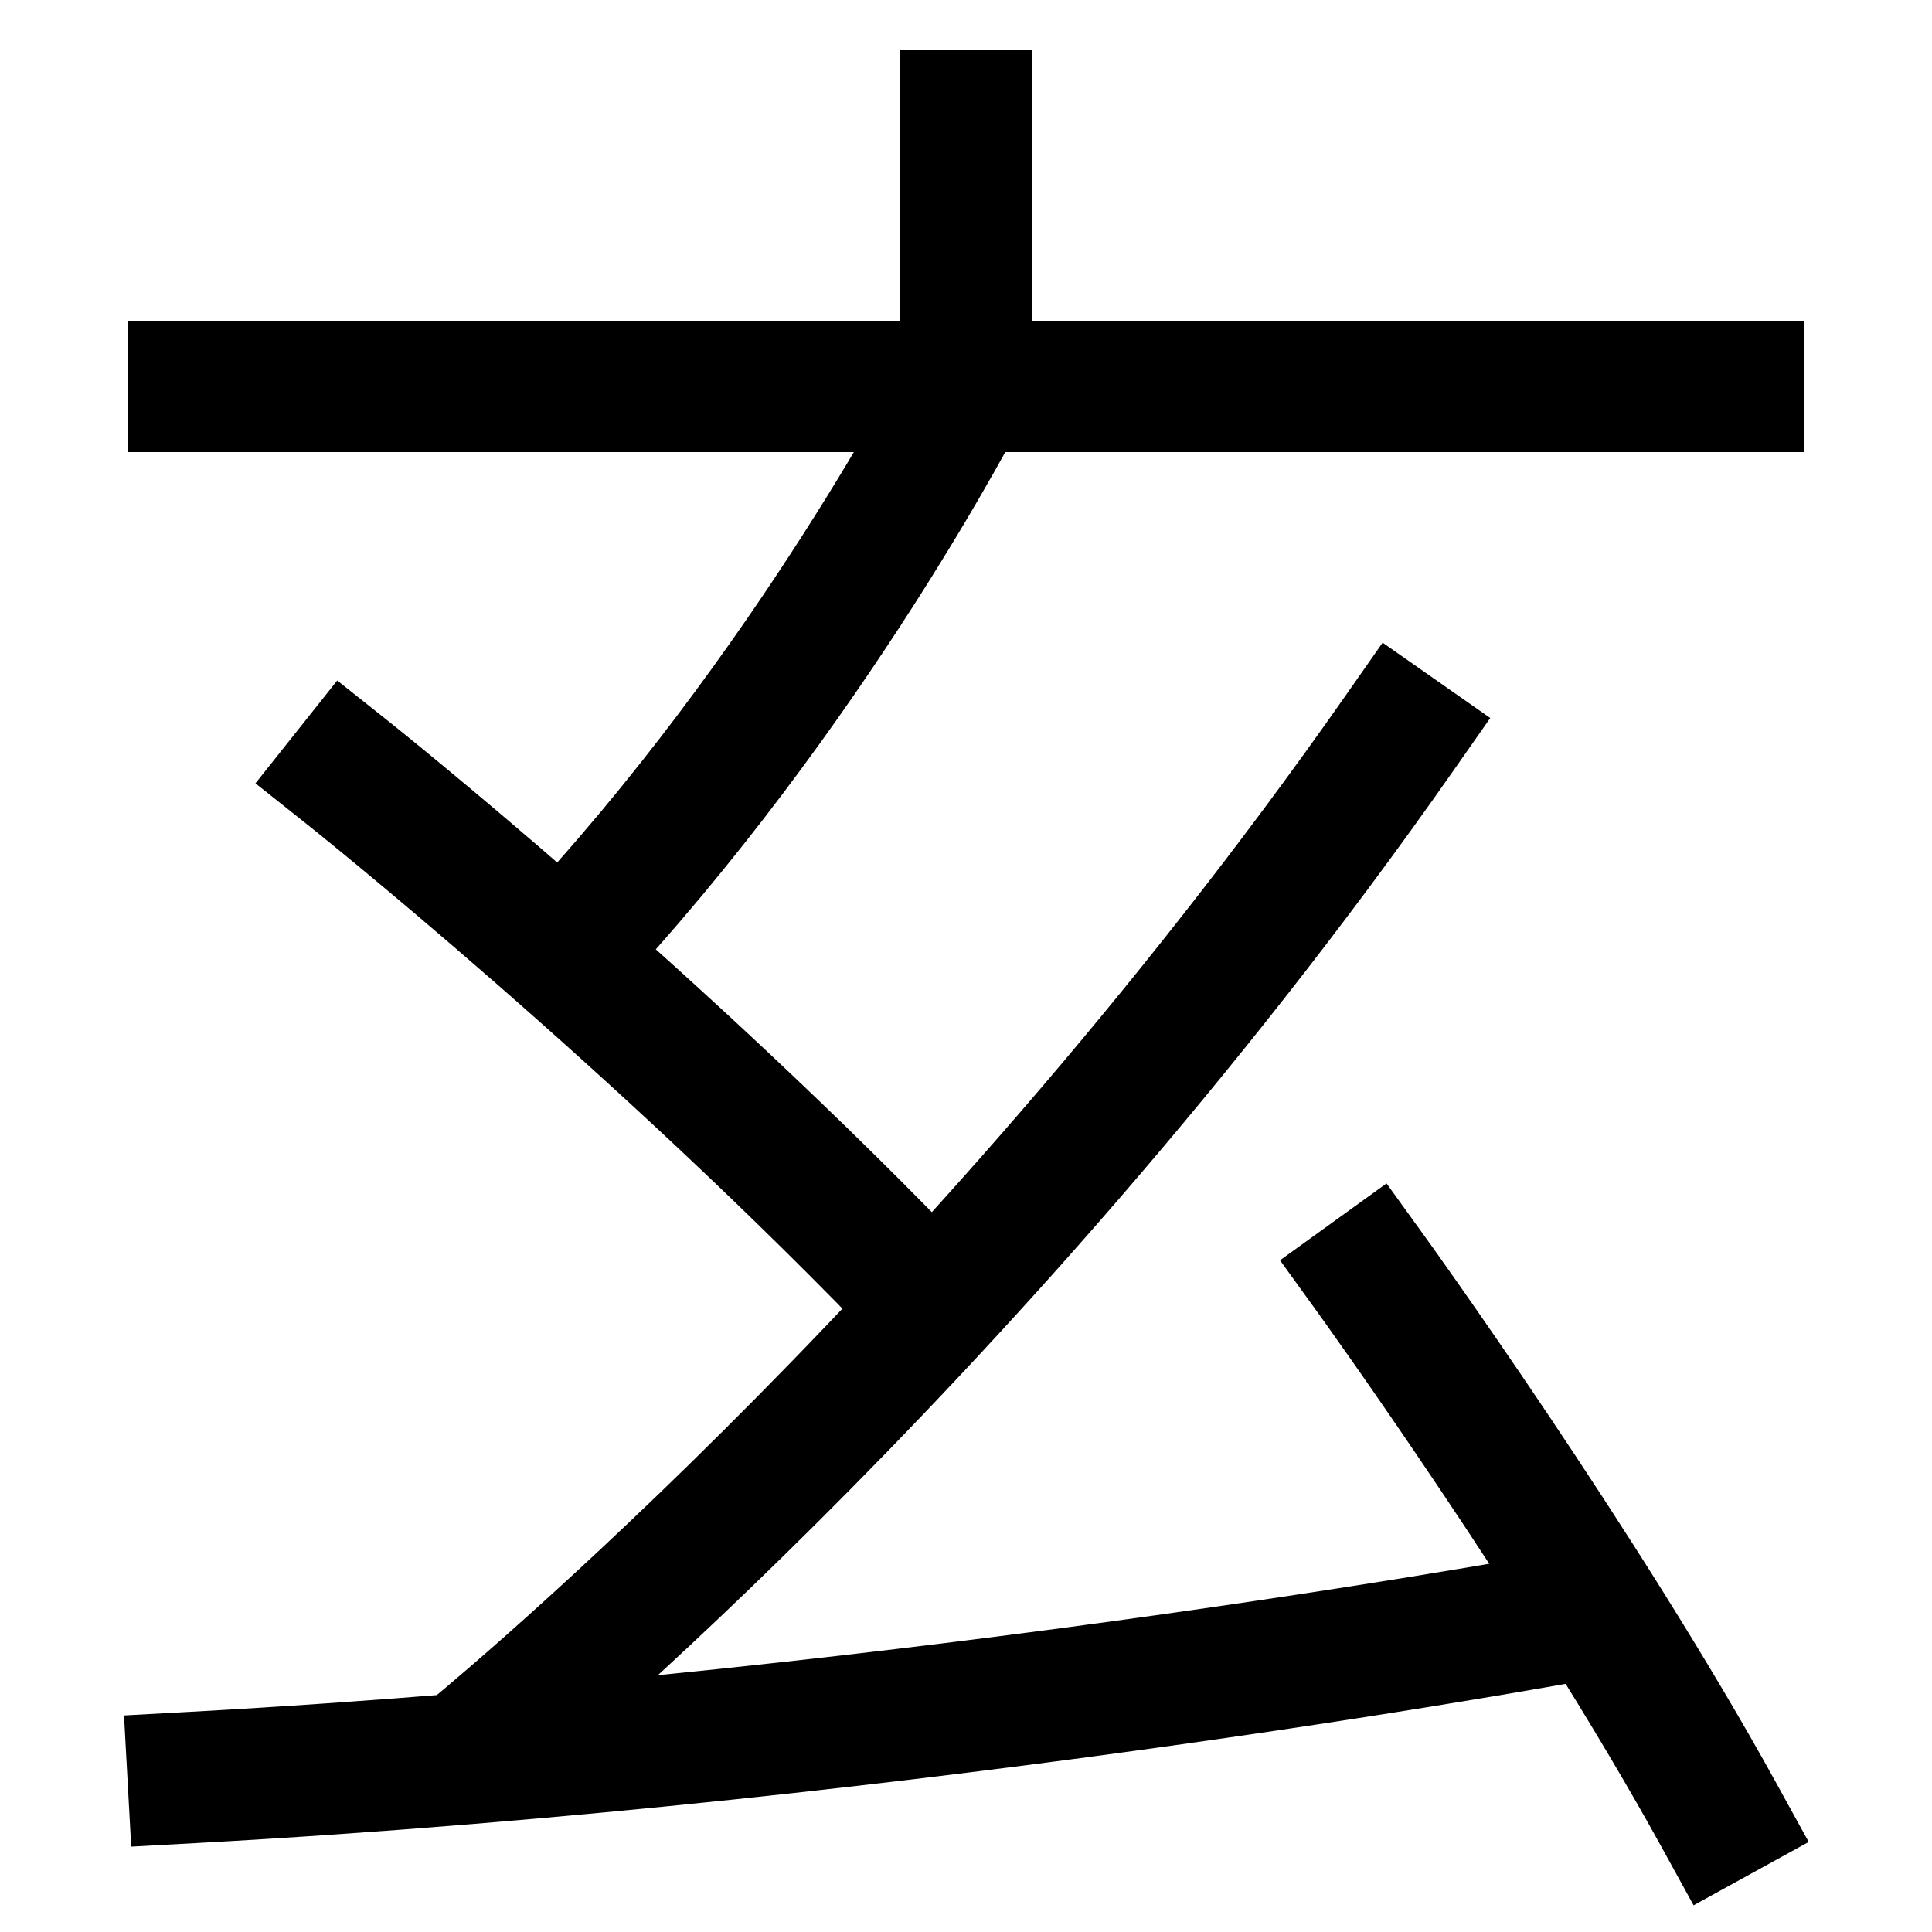 <svg xmlns="http://www.w3.org/2000/svg" xmlns:xlink="http://www.w3.org/1999/xlink" viewBox="0 0 1000 1000"><defs><style>.a,.b{fill:none;}.b{stroke:#000;stroke-linecap:square;stroke-miterlimit:2;stroke-width:68px;}.c{clip-path:url(#a);}.d{clip-path:url(#b);}.e{clip-path:url(#c);}.f{clip-path:url(#d);}</style><clipPath id="a"><rect class="a" x="-90" y="700" width="917" height="402"/></clipPath><clipPath id="b"><rect class="a" x="100" y="220" width="760" height="690"/></clipPath><clipPath id="c"><polygon class="a" points="0 780 0 220 580 220 581.5 569.47 388.65 780 0 780"/></clipPath><clipPath id="d"><polygon class="a" points="180 -139 178.48 401.86 396.02 580 660 580 660 -139 180 -139"/></clipPath></defs><title>mysterious</title><path class="b" d="M890,940C819,811,710,660,710,660"/><line class="b" x1="100" y1="200" x2="900" y2="200"/><g class="c"><path class="b" d="M100,920c383-21,727-86,727-86"/></g><g class="d"><path class="b" d="M240,910S500,700,724,380"/></g><g class="e"><path class="b" d="M483,677C341,528,180,400,180,400"/></g><g class="f"><path class="b" d="M291,494C420,357,500,200,500,200V60"/></g></svg>